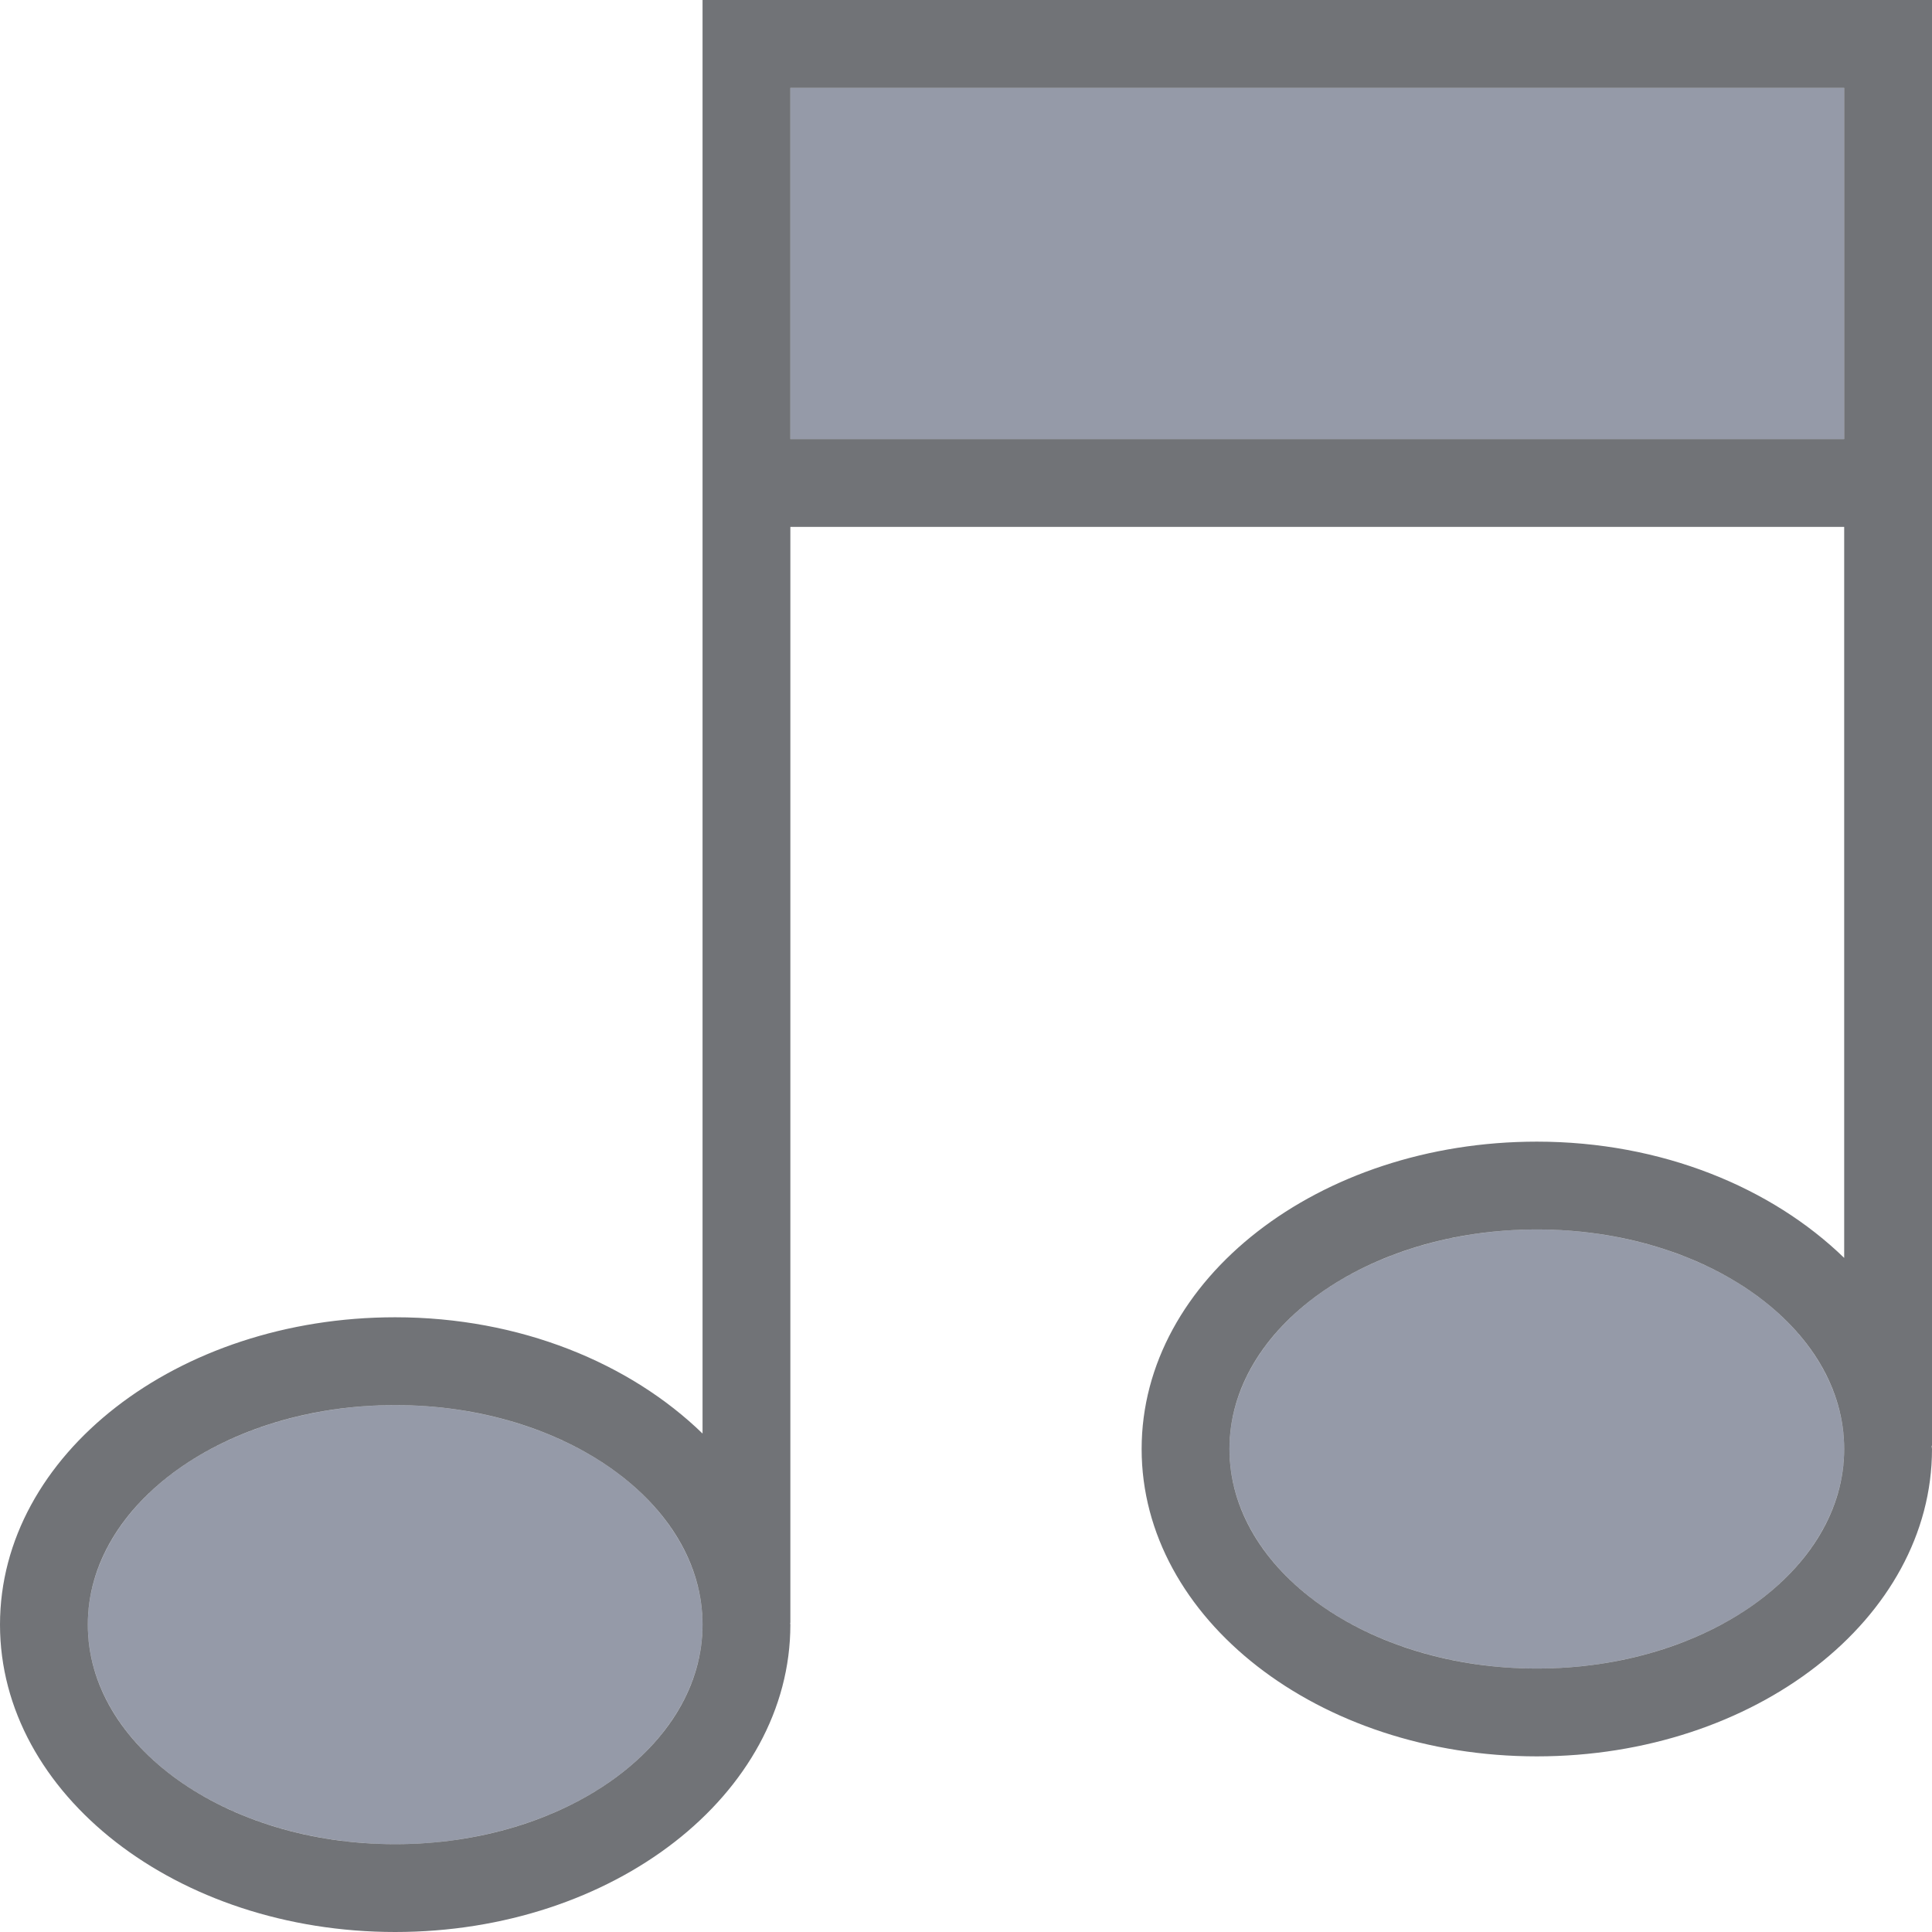 <svg width="22" height="22" version="1.1" xmlns="http://www.w3.org/2000/svg">
 <defs>
  <style id="current-color-scheme" type="text/css"/>
 </defs>
 <g transform="translate(-422,-618)">
  <rect x="422" y="618" width="22" height="22" fill="none" opacity=".75"/>
  <g fill="#5c657a" stroke-width="0">
   <rect x="431" y="619" width="12" height="4" opacity=".65"/>
   <ellipse cx="439.5" cy="634.5" rx="3.5" ry="2.5" opacity=".65"/>
   <ellipse cx="426.5" cy="636.5" rx="3.5" ry="2.5" opacity=".65"/>
  </g>
  <path d="m430 618v16.324c-0.825-0.801-2.078-1.324-3.5-1.324-2.485 0-4.5 1.567-4.5 3.5s2.015 3.5 4.5 3.5c2.485 0 4.5-1.567 4.5-3.5 0-7e-3 -2e-3 -0.014-2e-3 -0.021h2e-3v-12.479h12v8.324c-0.825-0.801-2.078-1.324-3.5-1.324-2.485 0-4.5 1.567-4.5 3.5s2.015 3.5 4.5 3.5c2.485 0 4.5-1.567 4.5-3.5 0-0.013-4e-3 -0.025-4e-3 -0.037h4e-3v-16.463h-14zm1 1h12v4h-12zm8.5 13c1.933 0 3.5 1.119 3.5 2.5s-1.567 2.5-3.5 2.5c-1.933 0-3.5-1.119-3.5-2.5s1.567-2.5 3.5-2.5zm-13 2c1.933 0 3.5 1.119 3.5 2.5s-1.567 2.5-3.5 2.5c-1.933 0-3.5-1.119-3.5-2.5s1.567-2.5 3.5-2.5z" fill="#25282f" opacity=".65" stroke-width="0"/>
 </g>
</svg>
